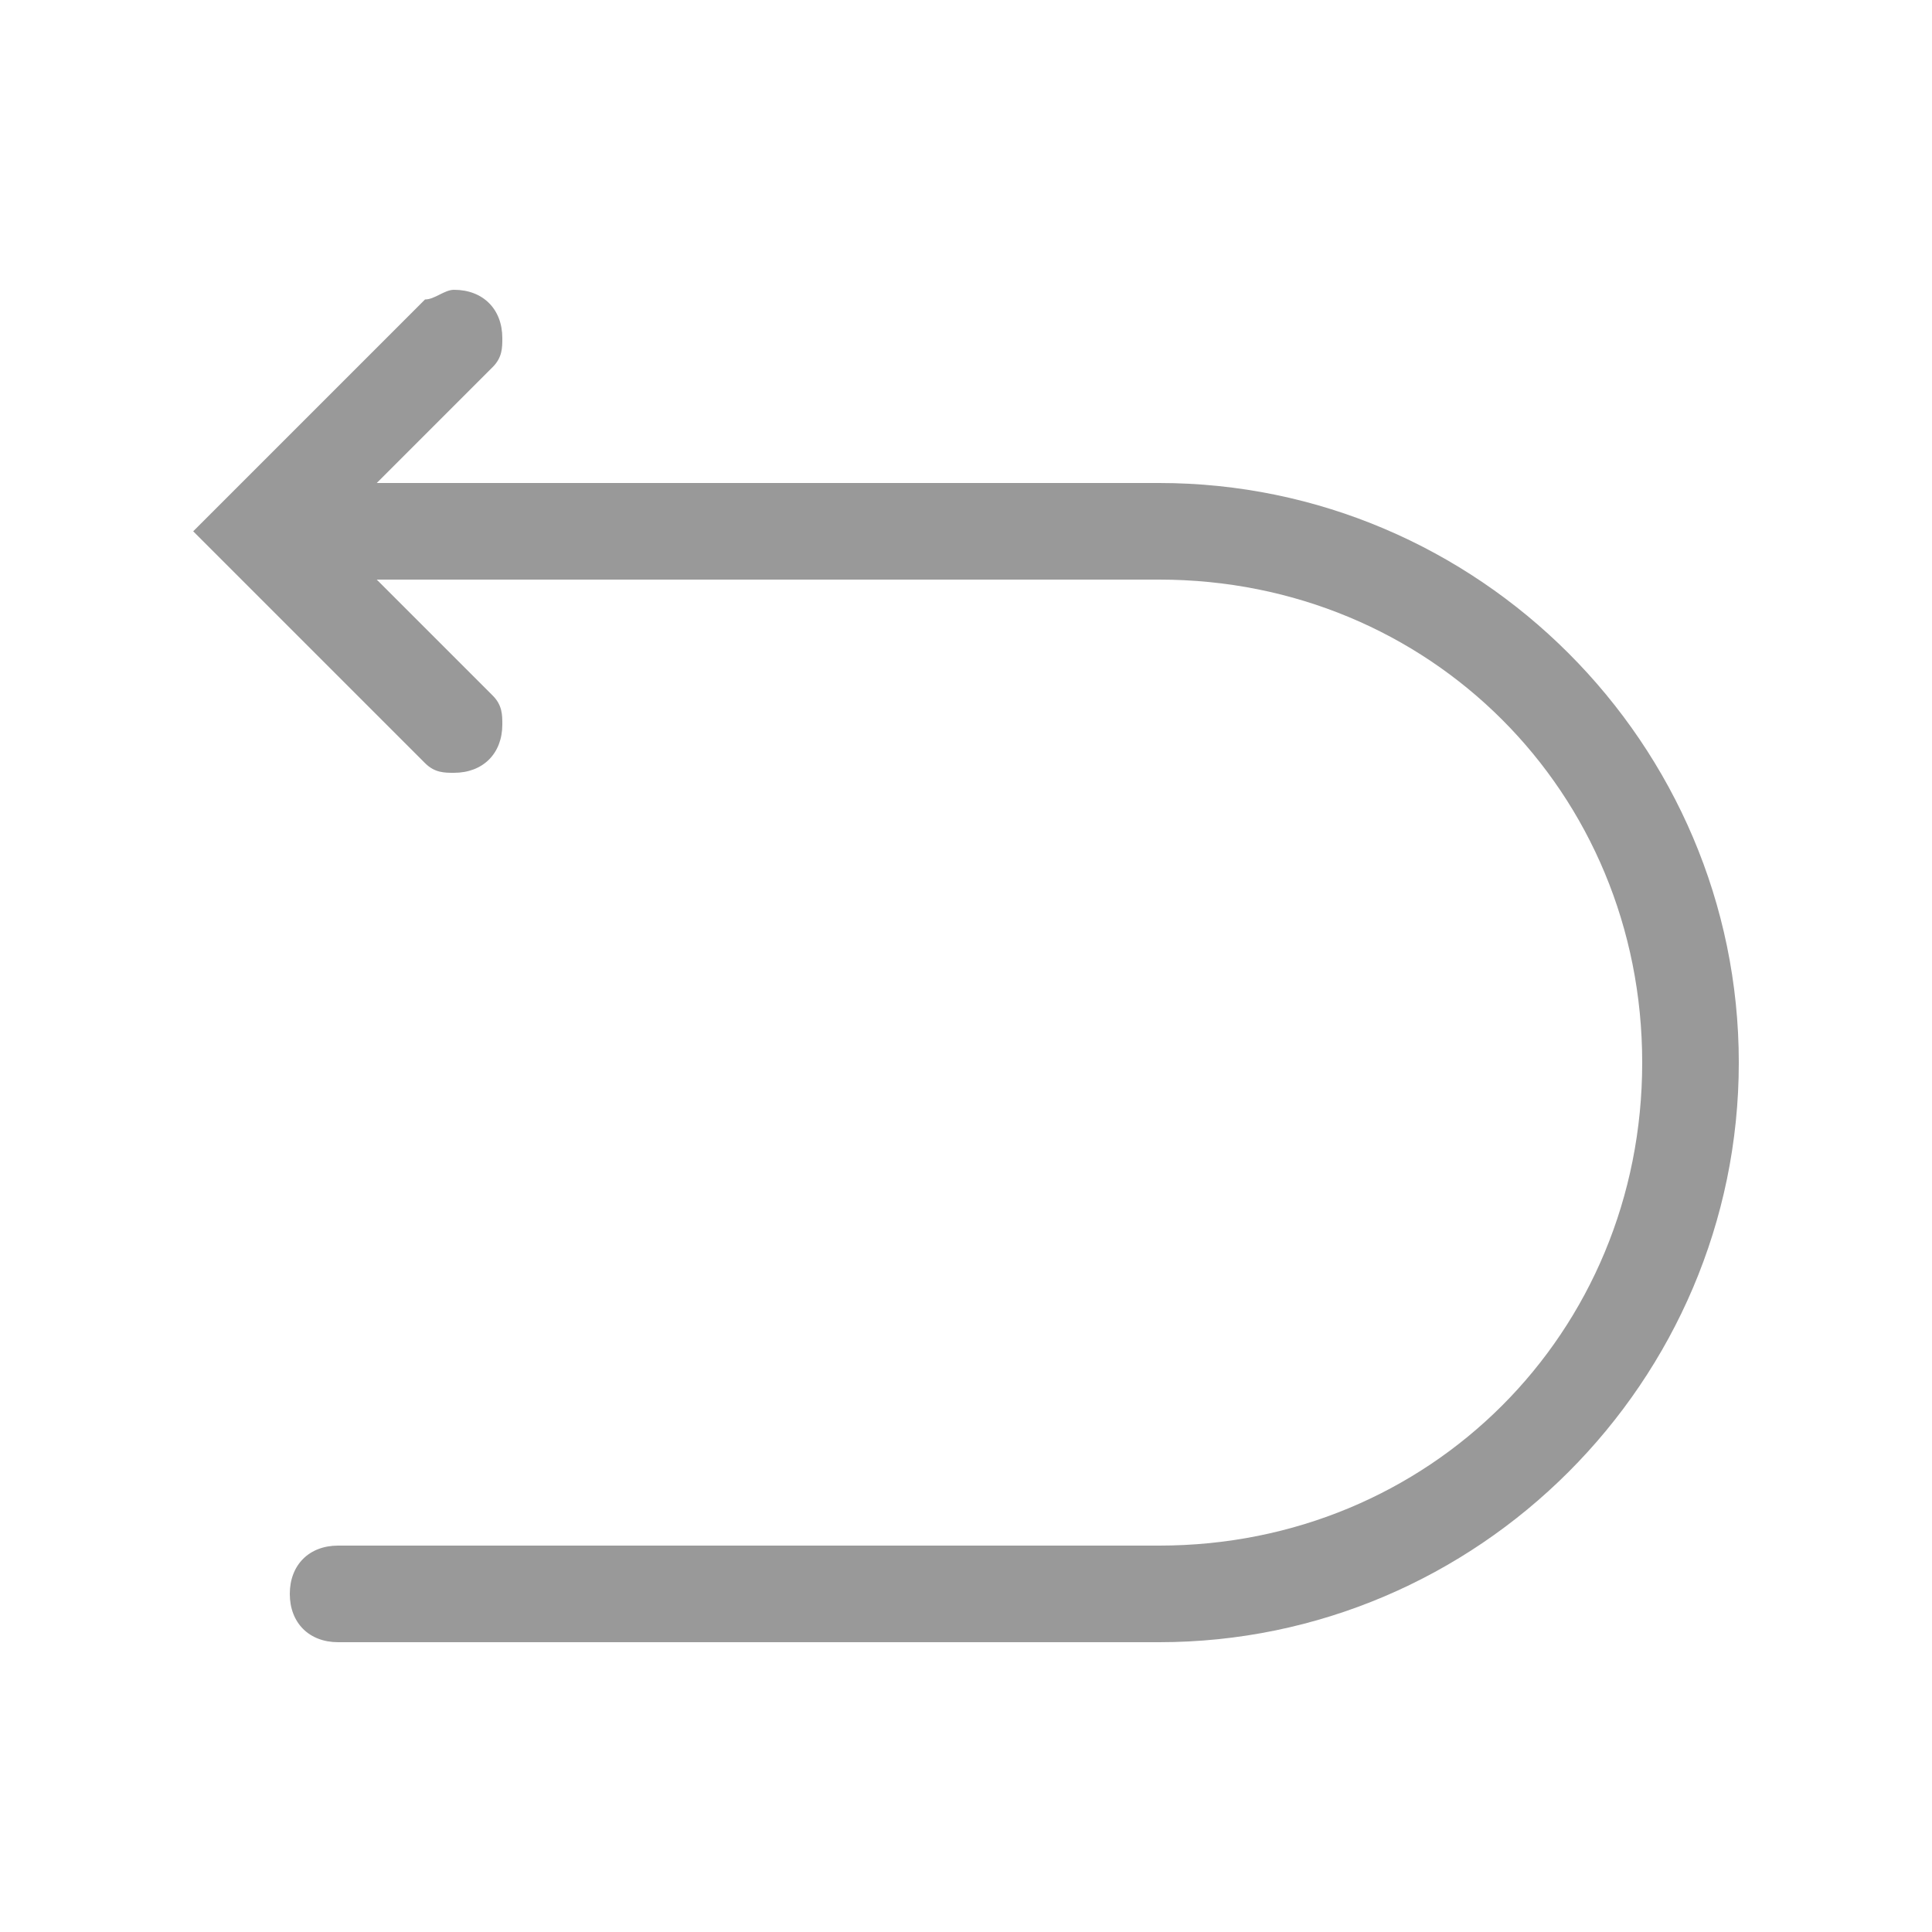 <?xml version="1.0" encoding="utf-8"?>
<!-- Generator: Adobe Illustrator 21.1.0, SVG Export Plug-In . SVG Version: 6.00 Build 0)  -->
<svg version="1.1" id="图层_1" xmlns="http://www.w3.org/2000/svg" xmlns:xlink="http://www.w3.org/1999/xlink" x="0px" y="0px"
	 viewBox="0 0 20 20" style="enable-background:new 0 0 20 20;" xml:space="preserve">
<style type="text/css">
	.st0{fill:#999999;}
</style>
<path class="st0" d="M12,5H3.9l1.2-1.2l0,0c0.1-0.1,0.1-0.2,0.1-0.3C5.2,3.2,5,3,4.7,3C4.6,3,4.5,3.1,4.4,3.1l0,0L2,5.5l0,0l0,0
	l2.4,2.4l0,0C4.5,8,4.6,8,4.7,8C5,8,5.2,7.8,5.2,7.5c0-0.1,0-0.2-0.1-0.3l0,0l0,0c0,0,0,0,0,0L3.9,6h4.8H12c2.8,0,5,2.2,5,5
	s-2.2,5-5,5H8.7H3.5C3.2,16,3,16.2,3,16.5S3.2,17,3.5,17H12c3.3,0,6-2.7,6-6S15.3,5,12,5z"/>
</svg>
